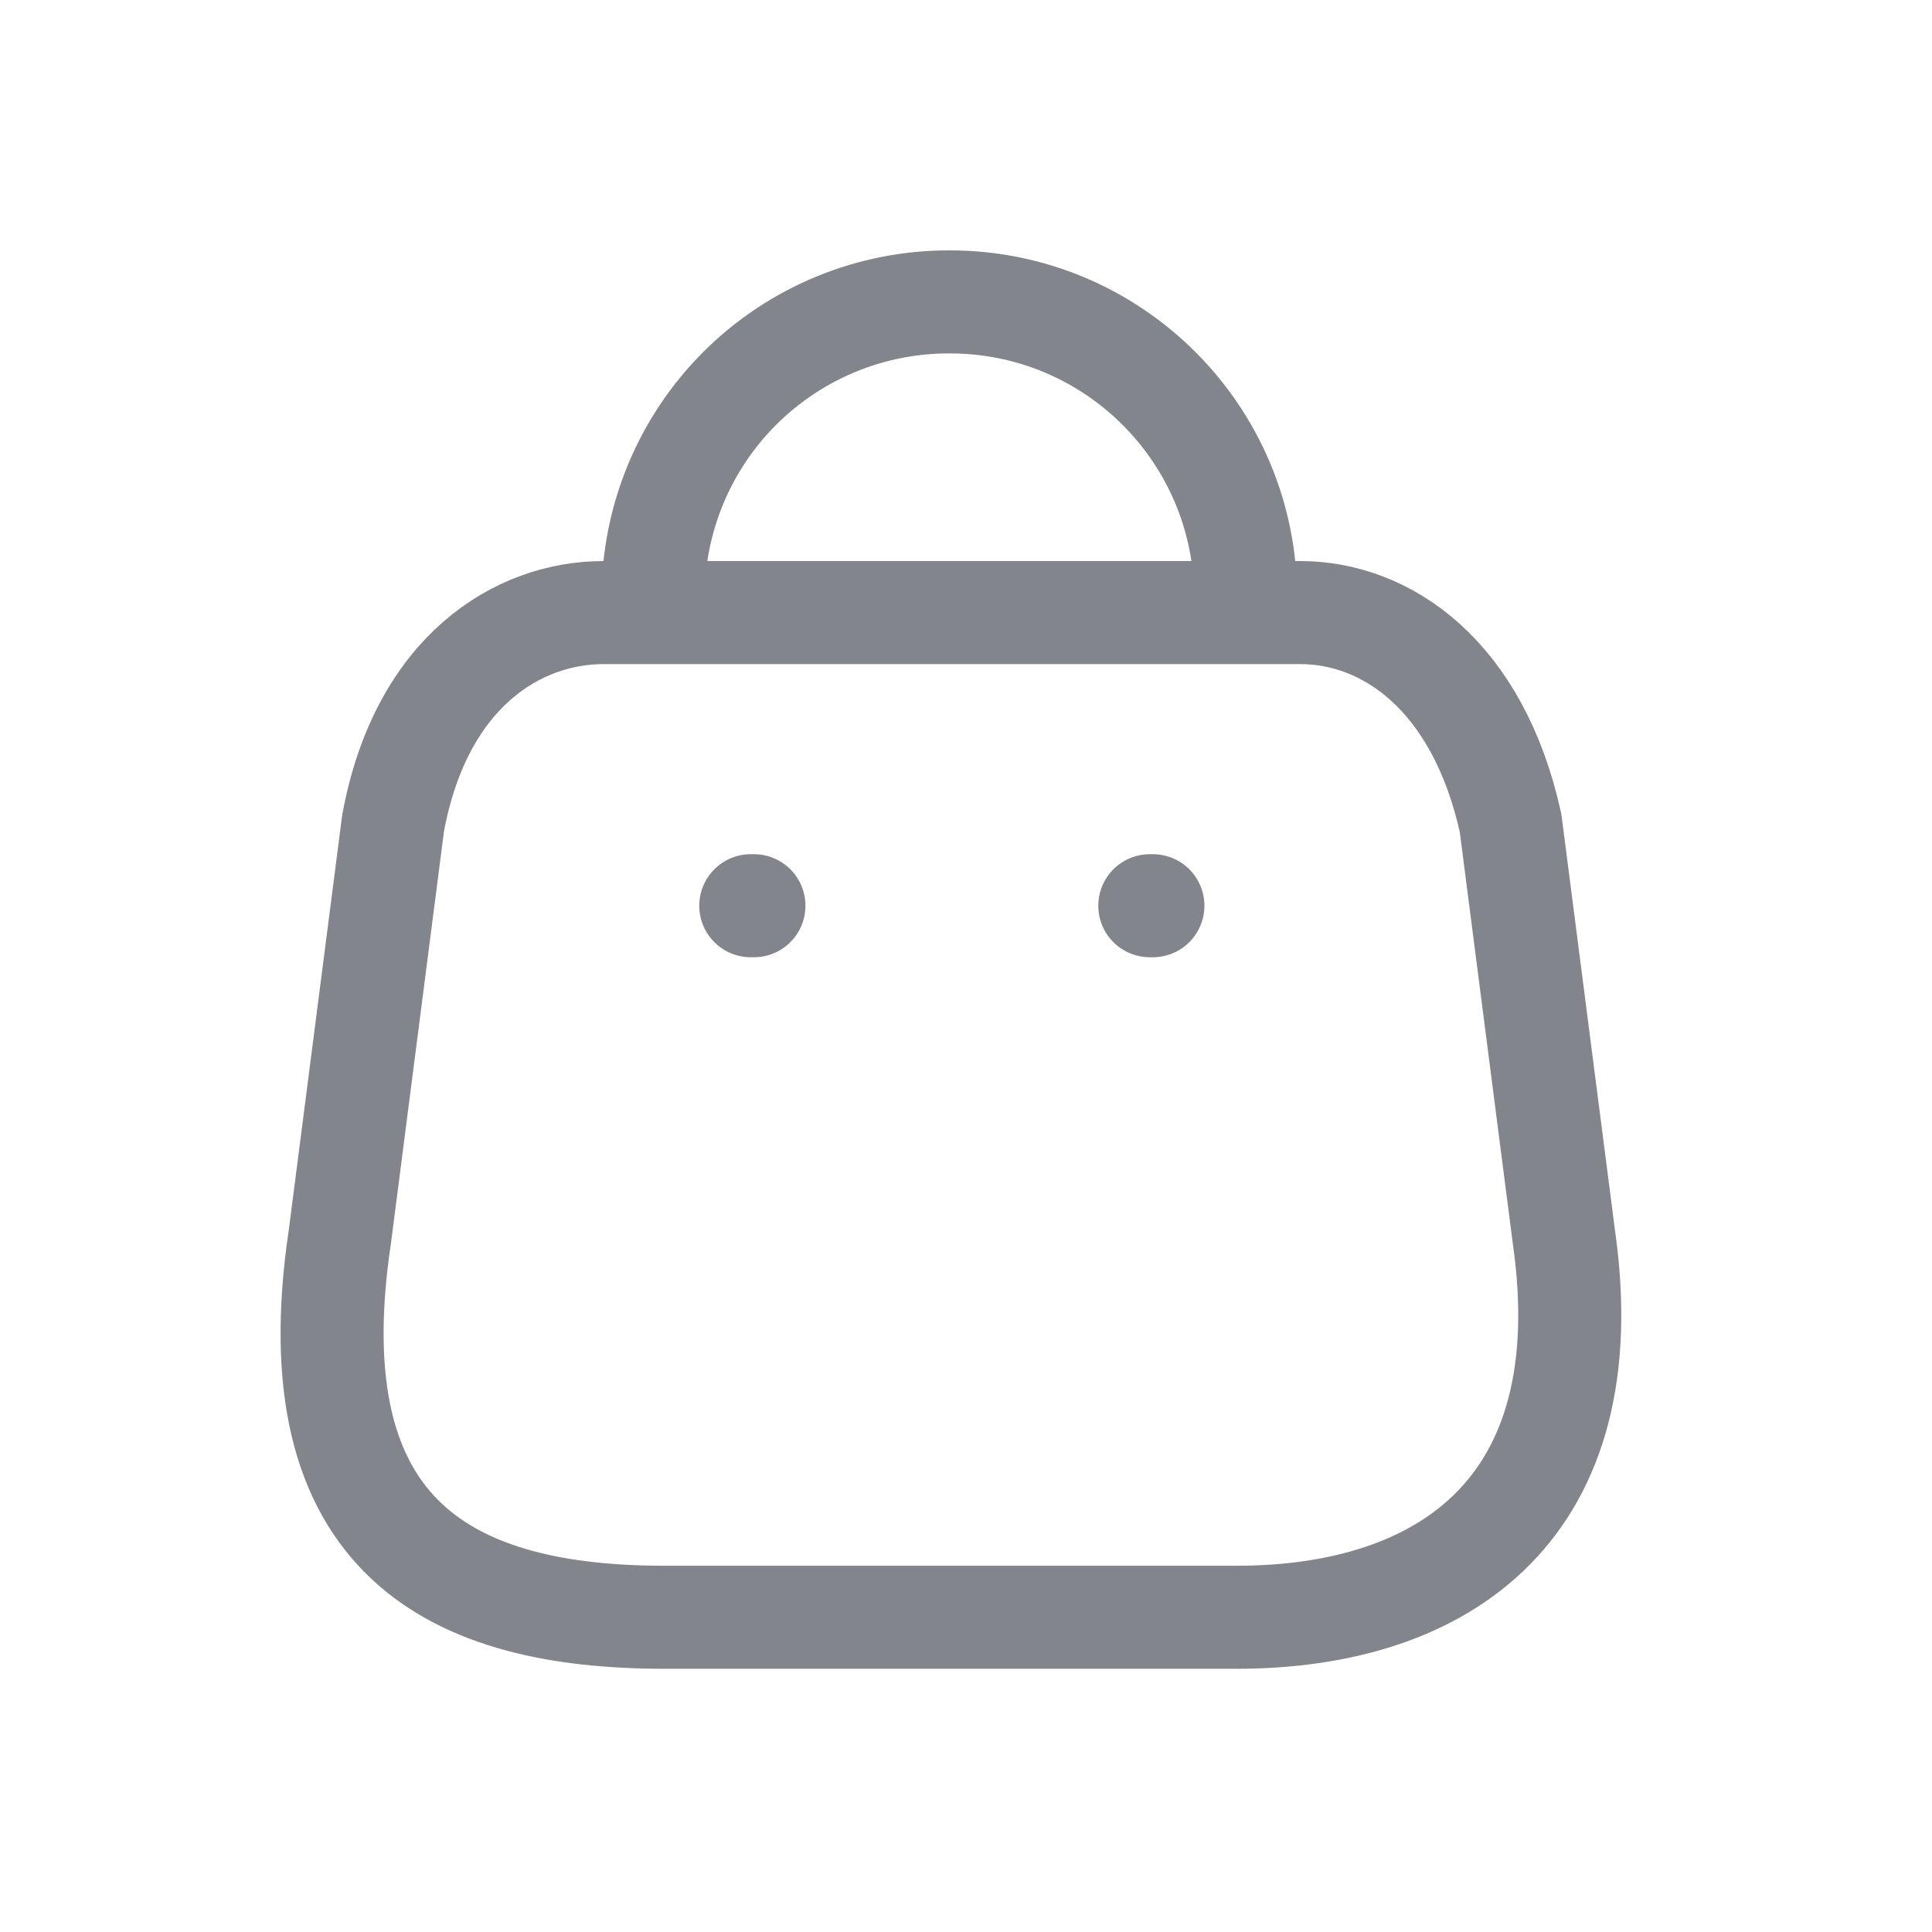 <svg width="30" height="30" viewBox="0 0 30 30" fill="none" xmlns="http://www.w3.org/2000/svg">
<path d="M19.342 9.278C19.342 6.743 17.287 4.688 14.751 4.688C13.53 4.682 12.357 5.164 11.492 6.025C10.627 6.887 10.141 8.057 10.141 9.278M19.196 25.113H10.326C7.067 25.113 4.568 23.936 5.278 19.199L6.104 12.78C6.542 10.416 8.05 9.512 9.372 9.512H20.188C21.53 9.512 22.95 10.485 23.456 12.78L24.283 19.199C24.886 23.401 22.454 25.113 19.196 25.113Z" stroke="#82868C" stroke-width="1.6" stroke-linecap="round" stroke-linejoin="round"/>
<path d="M17.902 14.064H17.854" stroke="#82868C" stroke-width="1.6" stroke-linecap="round" stroke-linejoin="round"/>
<path d="M11.707 14.064H11.658" stroke="#82868C" stroke-width="1.6" stroke-linecap="round" stroke-linejoin="round"/>
</svg>
